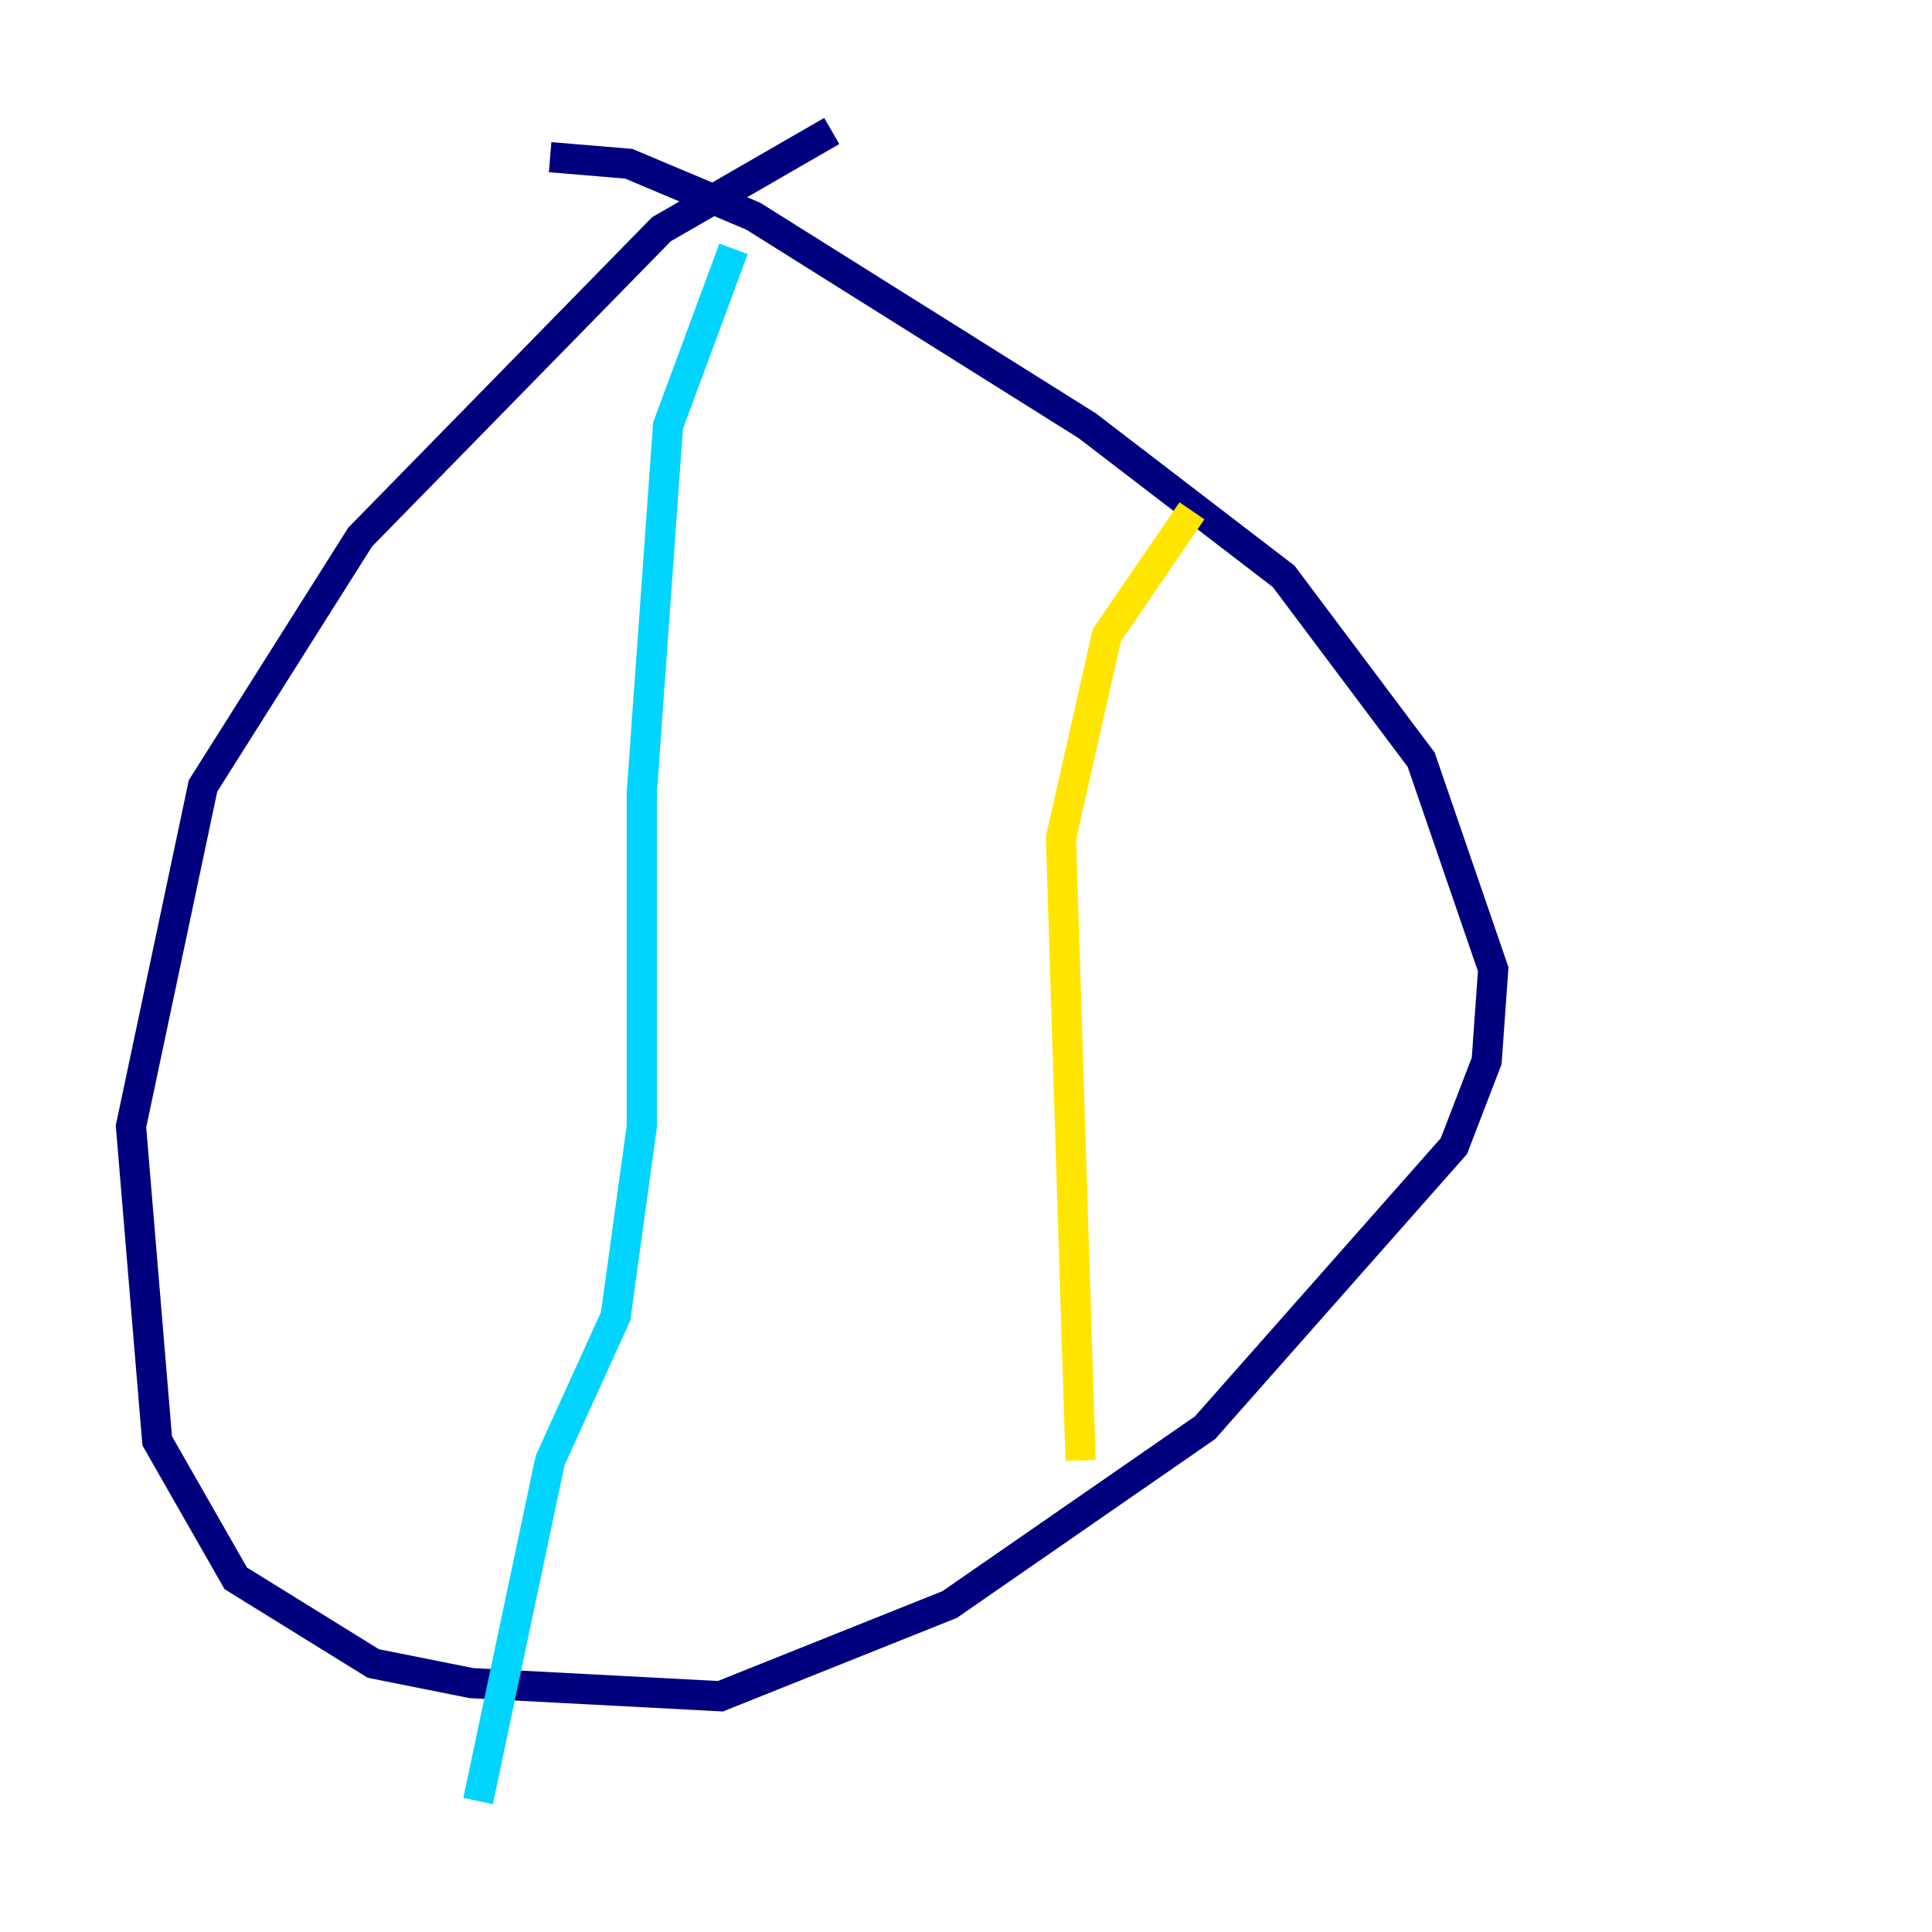 <?xml version="1.0" encoding="utf-8" ?>
<svg baseProfile="tiny" height="128" version="1.2" viewBox="0,0,128,128" width="128" xmlns="http://www.w3.org/2000/svg" xmlns:ev="http://www.w3.org/2001/xml-events" xmlns:xlink="http://www.w3.org/1999/xlink"><defs /><polyline fill="none" points="55.105,8.678 43.824,15.186 23.864,35.58 13.451,52.068 8.678,74.63 10.414,95.458 15.62,104.57 24.732,110.21 31.241,111.512 47.729,112.38 62.915,106.305 79.837,94.59 96.325,75.932 98.495,70.291 98.929,64.217 94.156,50.332 85.044,38.183 72.027,28.203 49.898,14.319 41.654,10.848 36.447,10.414" stroke="#00007f" stroke-width="2" /><polyline fill="none" points="48.597,16.488 44.258,28.203 42.522,52.502 42.522,74.63 40.786,87.214 36.447,96.759 31.675,119.322" stroke="#00d4ff" stroke-width="2" /><polyline fill="none" points="78.969,33.844 73.329,42.088 70.291,55.539 71.593,96.759" stroke="#ffe500" stroke-width="2" /><polyline fill="none" points="37.315,35.58 37.315,35.58" stroke="#7f0000" stroke-width="2" /></svg>
